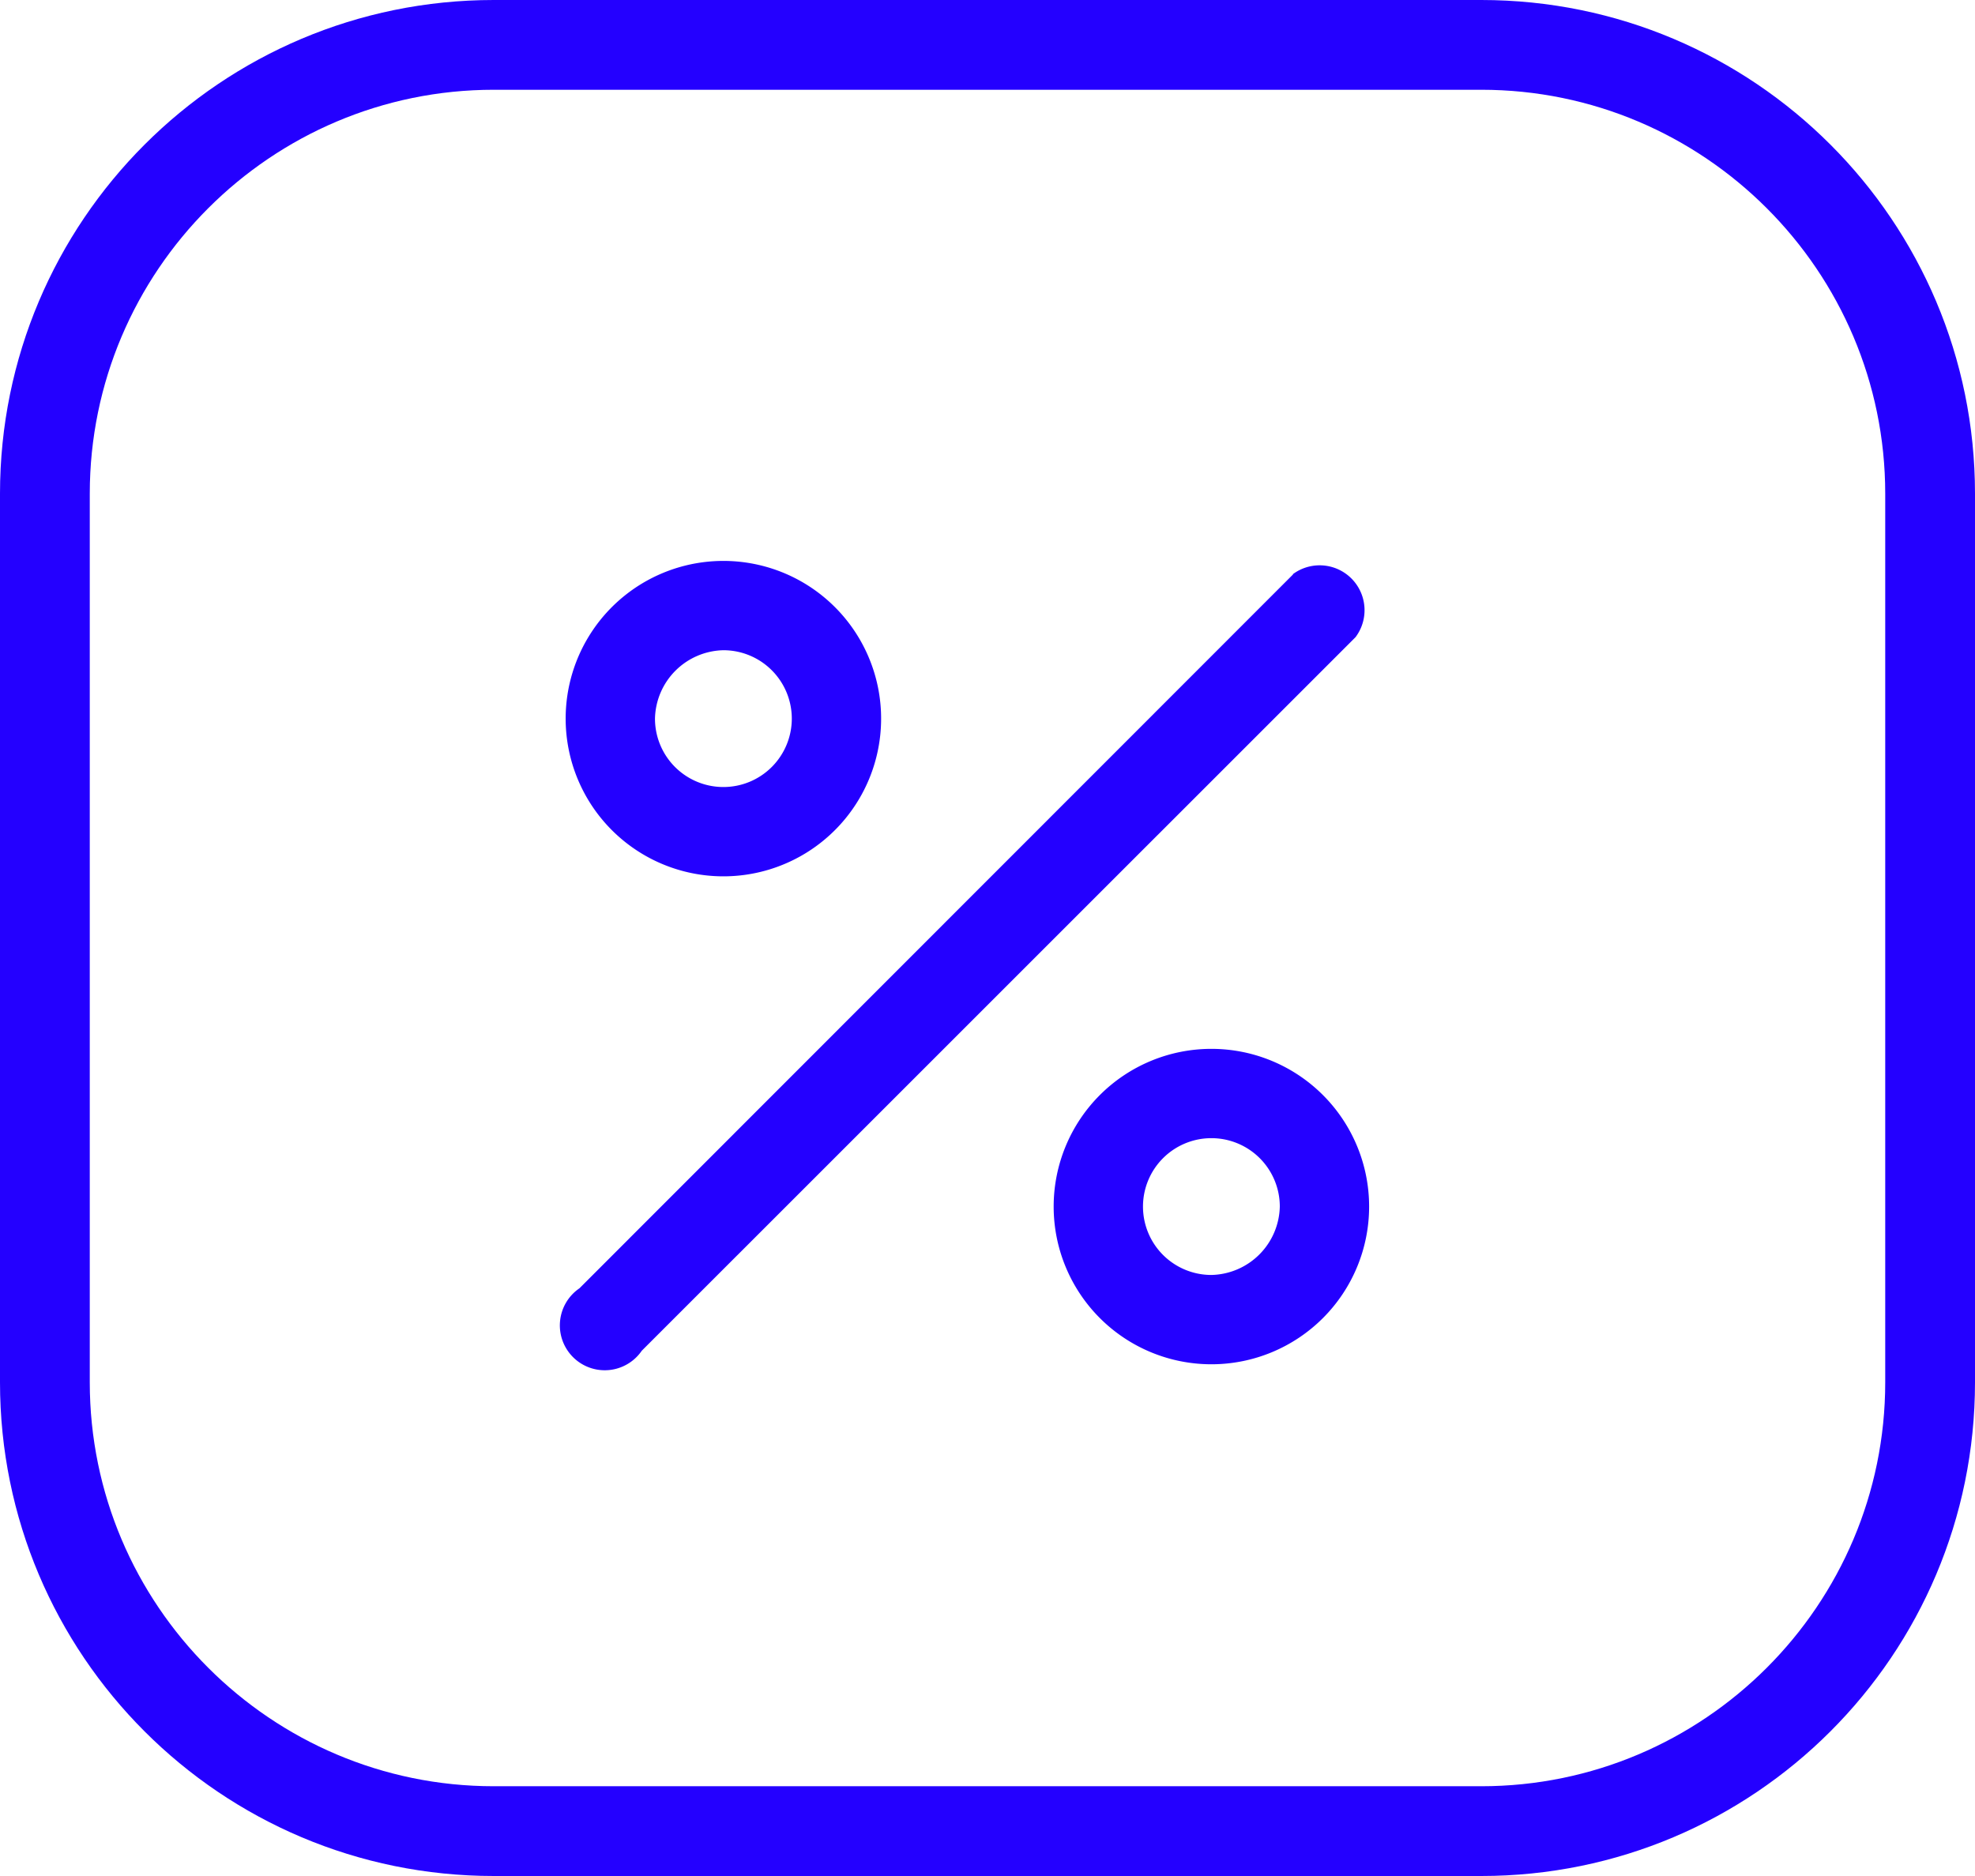 <svg xmlns="http://www.w3.org/2000/svg" viewBox="10088 802 22 20.9">
  <defs>
    <style>
      .cls-1, .cls-4 {
        fill: #2400ff;
      }

      .cls-2 {
        fill: none;
      }

      .cls-3, .cls-4 {
        stroke: none;
      }
    </style>
  </defs>
  <g id="Group_281" data-name="Group 281" transform="translate(8873 178)">
    <g id="Group_264" data-name="Group 264" transform="translate(1221.25 630.25)">
      <g id="discount">
        <path id="Path_86" data-name="Path 86" class="cls-1" d="M30.851,23.4,22.9,31.355a.5.5,0,1,0,.695.695L31.546,24.1a.5.5,0,0,0-.7-.7Z" transform="translate(-22.696 -23.252)"/>
        <path id="Path_87" data-name="Path 87" class="cls-1" d="M24.757,26.513A1.757,1.757,0,1,0,23,24.757,1.757,1.757,0,0,0,24.757,26.513Zm0-2.519a.762.762,0,1,1-.762.762.779.779,0,0,1,.762-.762Z" transform="translate(-22.949 -23)"/>
        <path id="Path_88" data-name="Path 88" class="cls-1" d="M57.557,55.8a1.757,1.757,0,1,0,1.757,1.757A1.757,1.757,0,0,0,57.557,55.8Zm0,2.519a.762.762,0,1,1,.762-.762A.779.779,0,0,1,57.557,58.319Z" transform="translate(-50.313 -50.365)"/>
      </g>
    </g>
    <g id="Path_8" data-name="Path 8" class="cls-2" transform="translate(1215 624)">
      <path class="cls-3" d="M5.5,0h11A5.5,5.5,0,0,1,22,5.5v9.9a5.5,5.5,0,0,1-5.5,5.5H5.5A5.5,5.5,0,0,1,0,15.4V5.5A5.5,5.5,0,0,1,5.5,0Z"/>
      <path class="cls-4" d="M 16.5 19.9 C 18.981 19.9 21 17.881 21 15.4 L 21 5.5 C 21 3.019 18.981 1 16.5 1 L 5.5 1 C 3.019 1 1 3.019 1 5.5 L 1 15.4 C 1 17.881 3.019 19.9 5.5 19.9 L 16.5 19.9 M 16.5 20.9 L 5.5 20.9 C 2.462 20.9 -1.77635683940025e-15 18.438 -1.77635683940025e-15 15.4 L -1.77635683940025e-15 5.5 C -1.77635683940025e-15 2.462 2.462 -1.907348661234209e-07 5.5 -1.907348661234209e-07 L 16.5 -1.907348661234209e-07 C 19.538 -1.907348661234209e-07 22 2.462 22 5.5 L 22 15.4 C 22 18.438 19.538 20.9 16.5 20.9 Z"/>
    </g>
  </g>
</svg>
